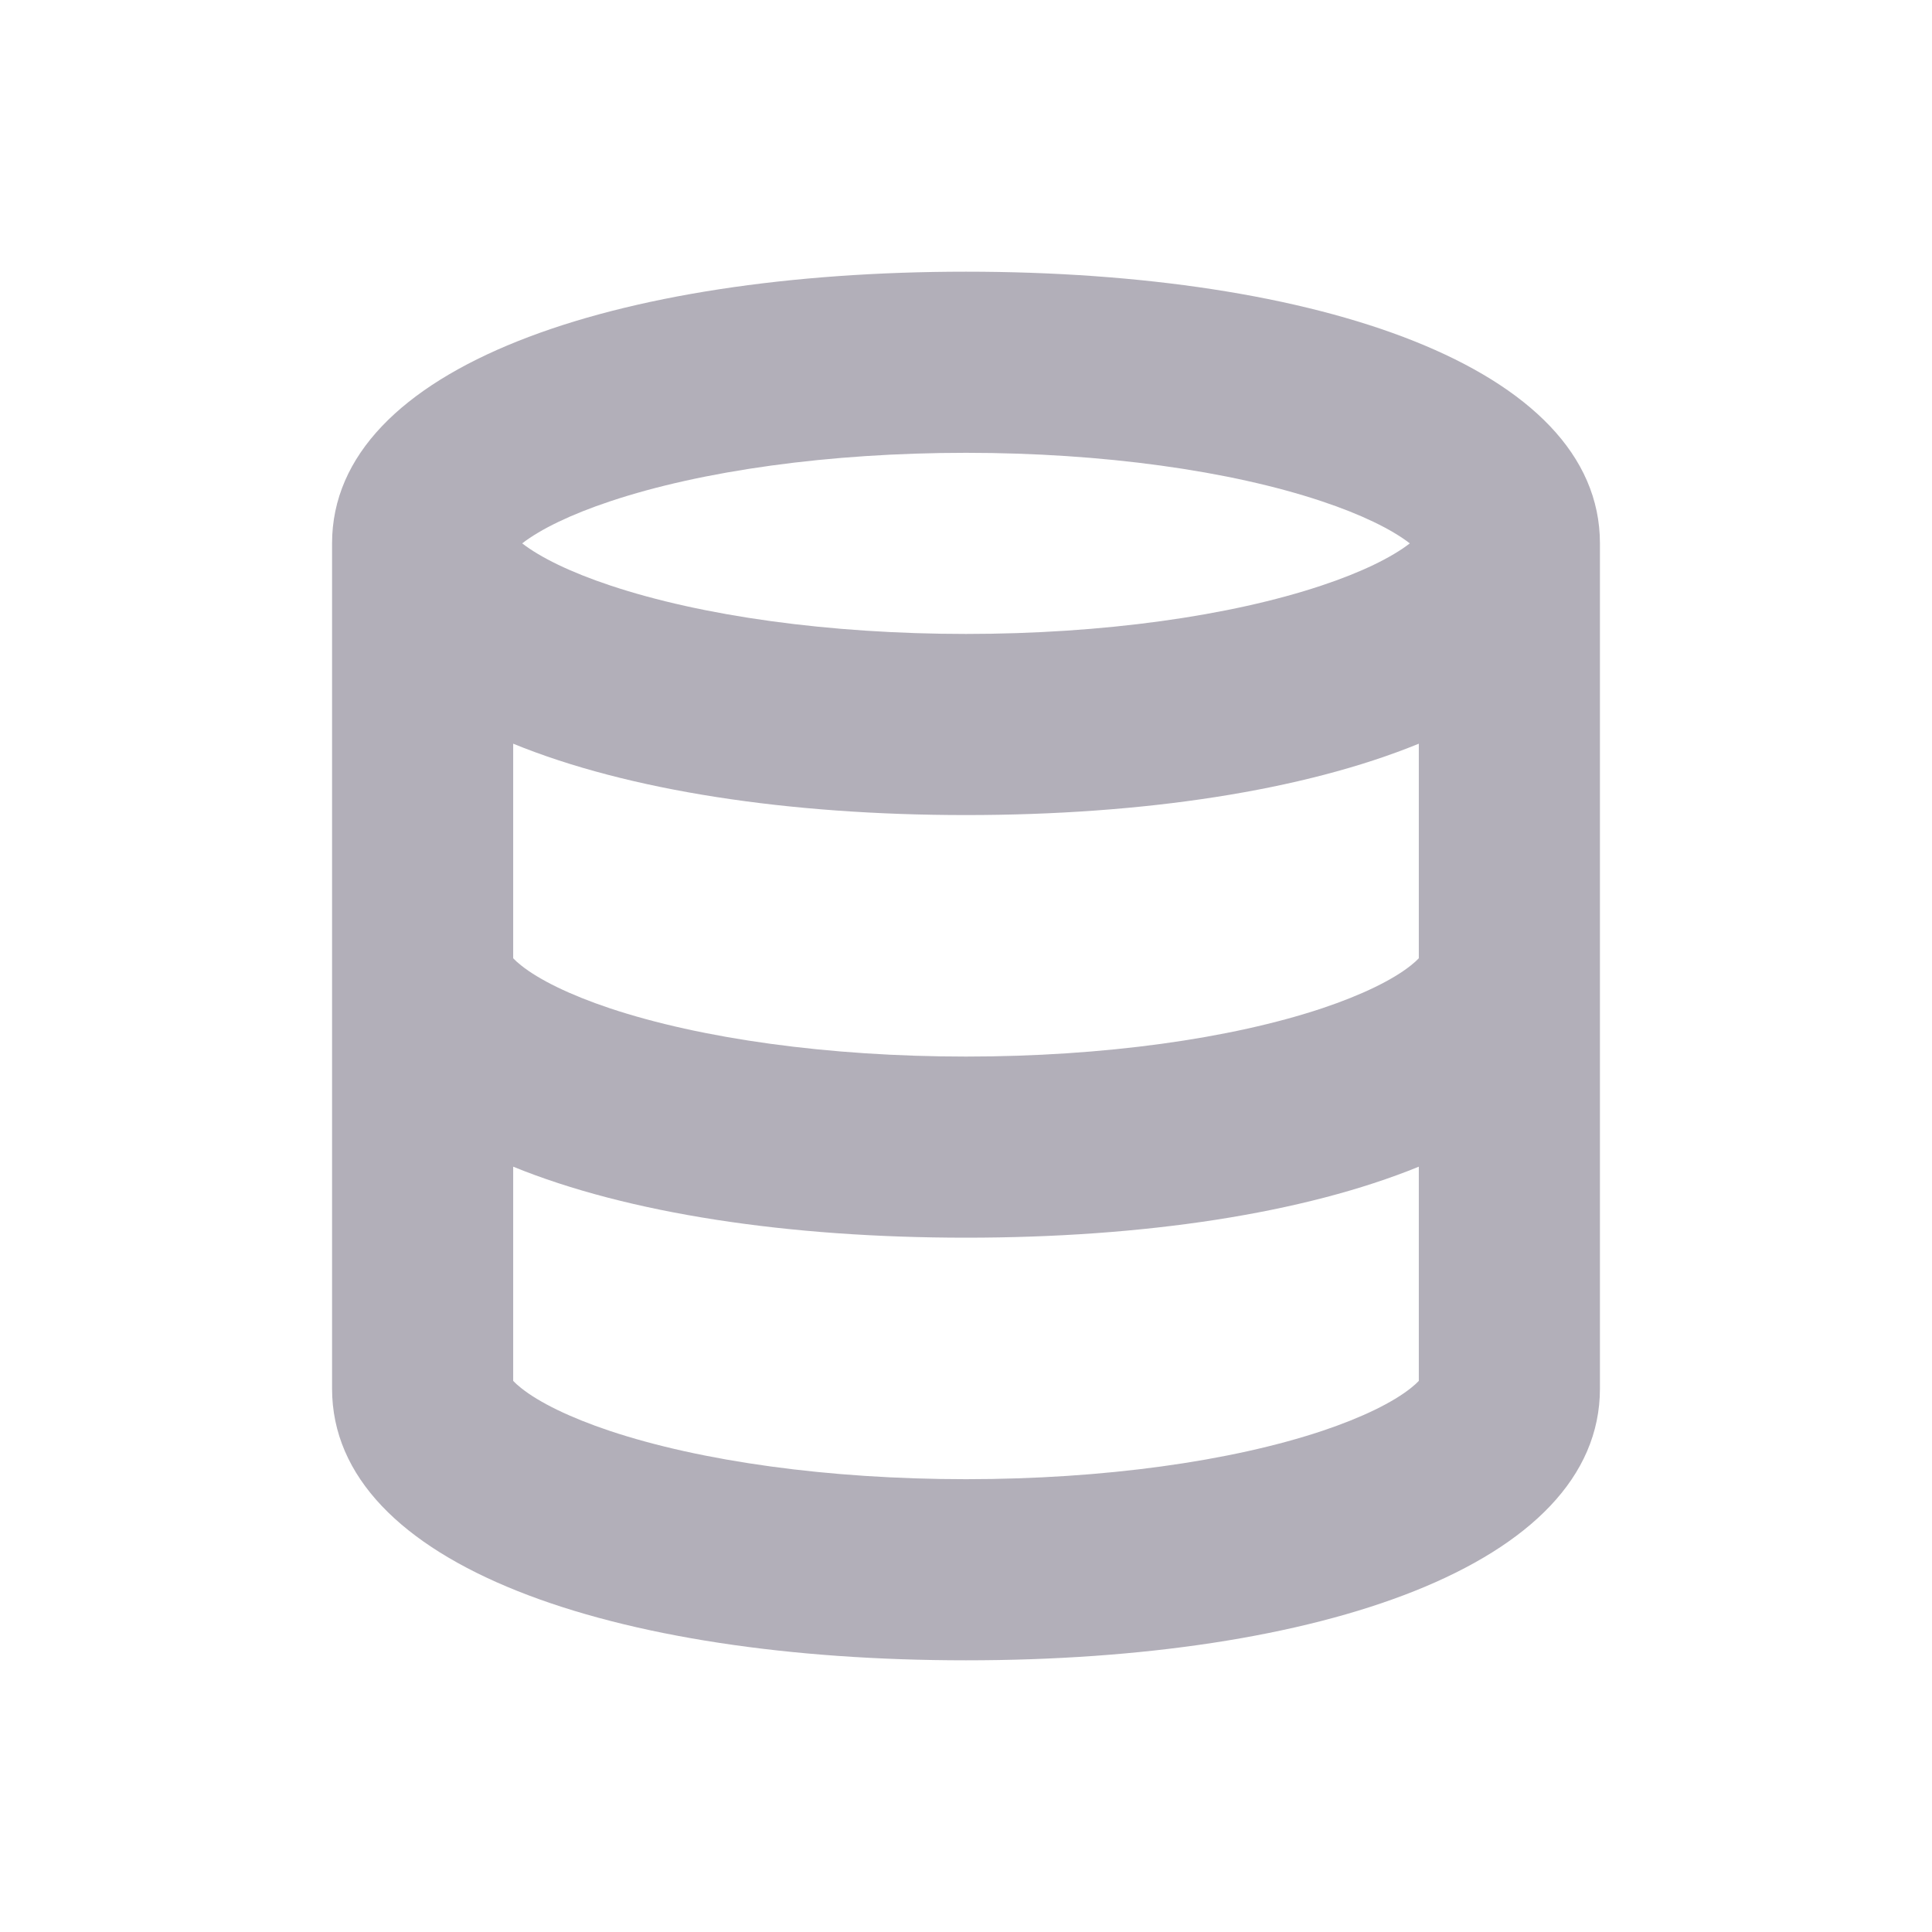 <?xml version="1.0" encoding="UTF-8"?>
<svg width="32px" height="32px" viewBox="0 0 32 32" version="1.1" xmlns="http://www.w3.org/2000/svg" xmlns:xlink="http://www.w3.org/1999/xlink">
    <!-- Generator: Sketch 59.1 (86144) - https://sketch.com -->
    <title>database_light</title>
    <desc>Created with Sketch.</desc>
    <g id="database_light" stroke="none" stroke-width="1" fill="none" fill-rule="evenodd" fill-opacity="0.56">
        <g id="database" transform="translate(5, 4)" fill="#777182" fill-rule="nonzero">
            <path d="M3.5,8.318 L3.5,11.872 C3.53,11.904 3.574,11.945 3.635,11.993 C3.931,12.228 4.434,12.477 5.1,12.7 C6.609,13.203 8.719,13.5 11,13.5 C13.281,13.5 15.391,13.203 16.9,12.7 C17.566,12.477 18.069,12.228 18.365,11.993 C18.426,11.945 18.47,11.904 18.5,11.872 L18.5,8.318 C16.594,9.097 13.937,9.5 11,9.5 C8.063,9.5 5.406,9.097 3.5,8.318 L3.5,8.318 Z M0.5,5 C0.5,2.068 5.205,0.5 11,0.5 C16.795,0.5 21.5,2.068 21.5,5 L21.5,19 C21.5,21.937 16.817,23.5 11,23.5 C5.183,23.5 0.5,21.937 0.5,19 L0.5,5 L0.5,5 Z M18.5,15.324 C16.597,16.1 13.944,16.5 11,16.5 C8.056,16.5 5.403,16.1 3.5,15.324 L3.5,18.872 C3.53,18.904 3.574,18.945 3.635,18.993 C3.931,19.228 4.434,19.477 5.1,19.7 C6.609,20.203 8.719,20.5 11,20.5 C13.281,20.5 15.391,20.203 16.9,19.7 C17.566,19.477 18.069,19.228 18.365,18.993 C18.426,18.945 18.47,18.904 18.5,18.872 L18.5,15.324 Z M5.11,5.698 C6.623,6.203 8.733,6.5 11,6.5 C13.267,6.5 15.377,6.203 16.89,5.698 C17.549,5.479 18.05,5.233 18.351,5 C18.05,4.767 17.549,4.521 16.89,4.302 C15.377,3.797 13.267,3.5 11,3.5 C8.733,3.5 6.623,3.797 5.11,4.302 C4.451,4.521 3.95,4.767 3.649,5 C3.95,5.233 4.451,5.479 5.11,5.698 Z" id="Shape"></path>
        </g>
    </g>
</svg>